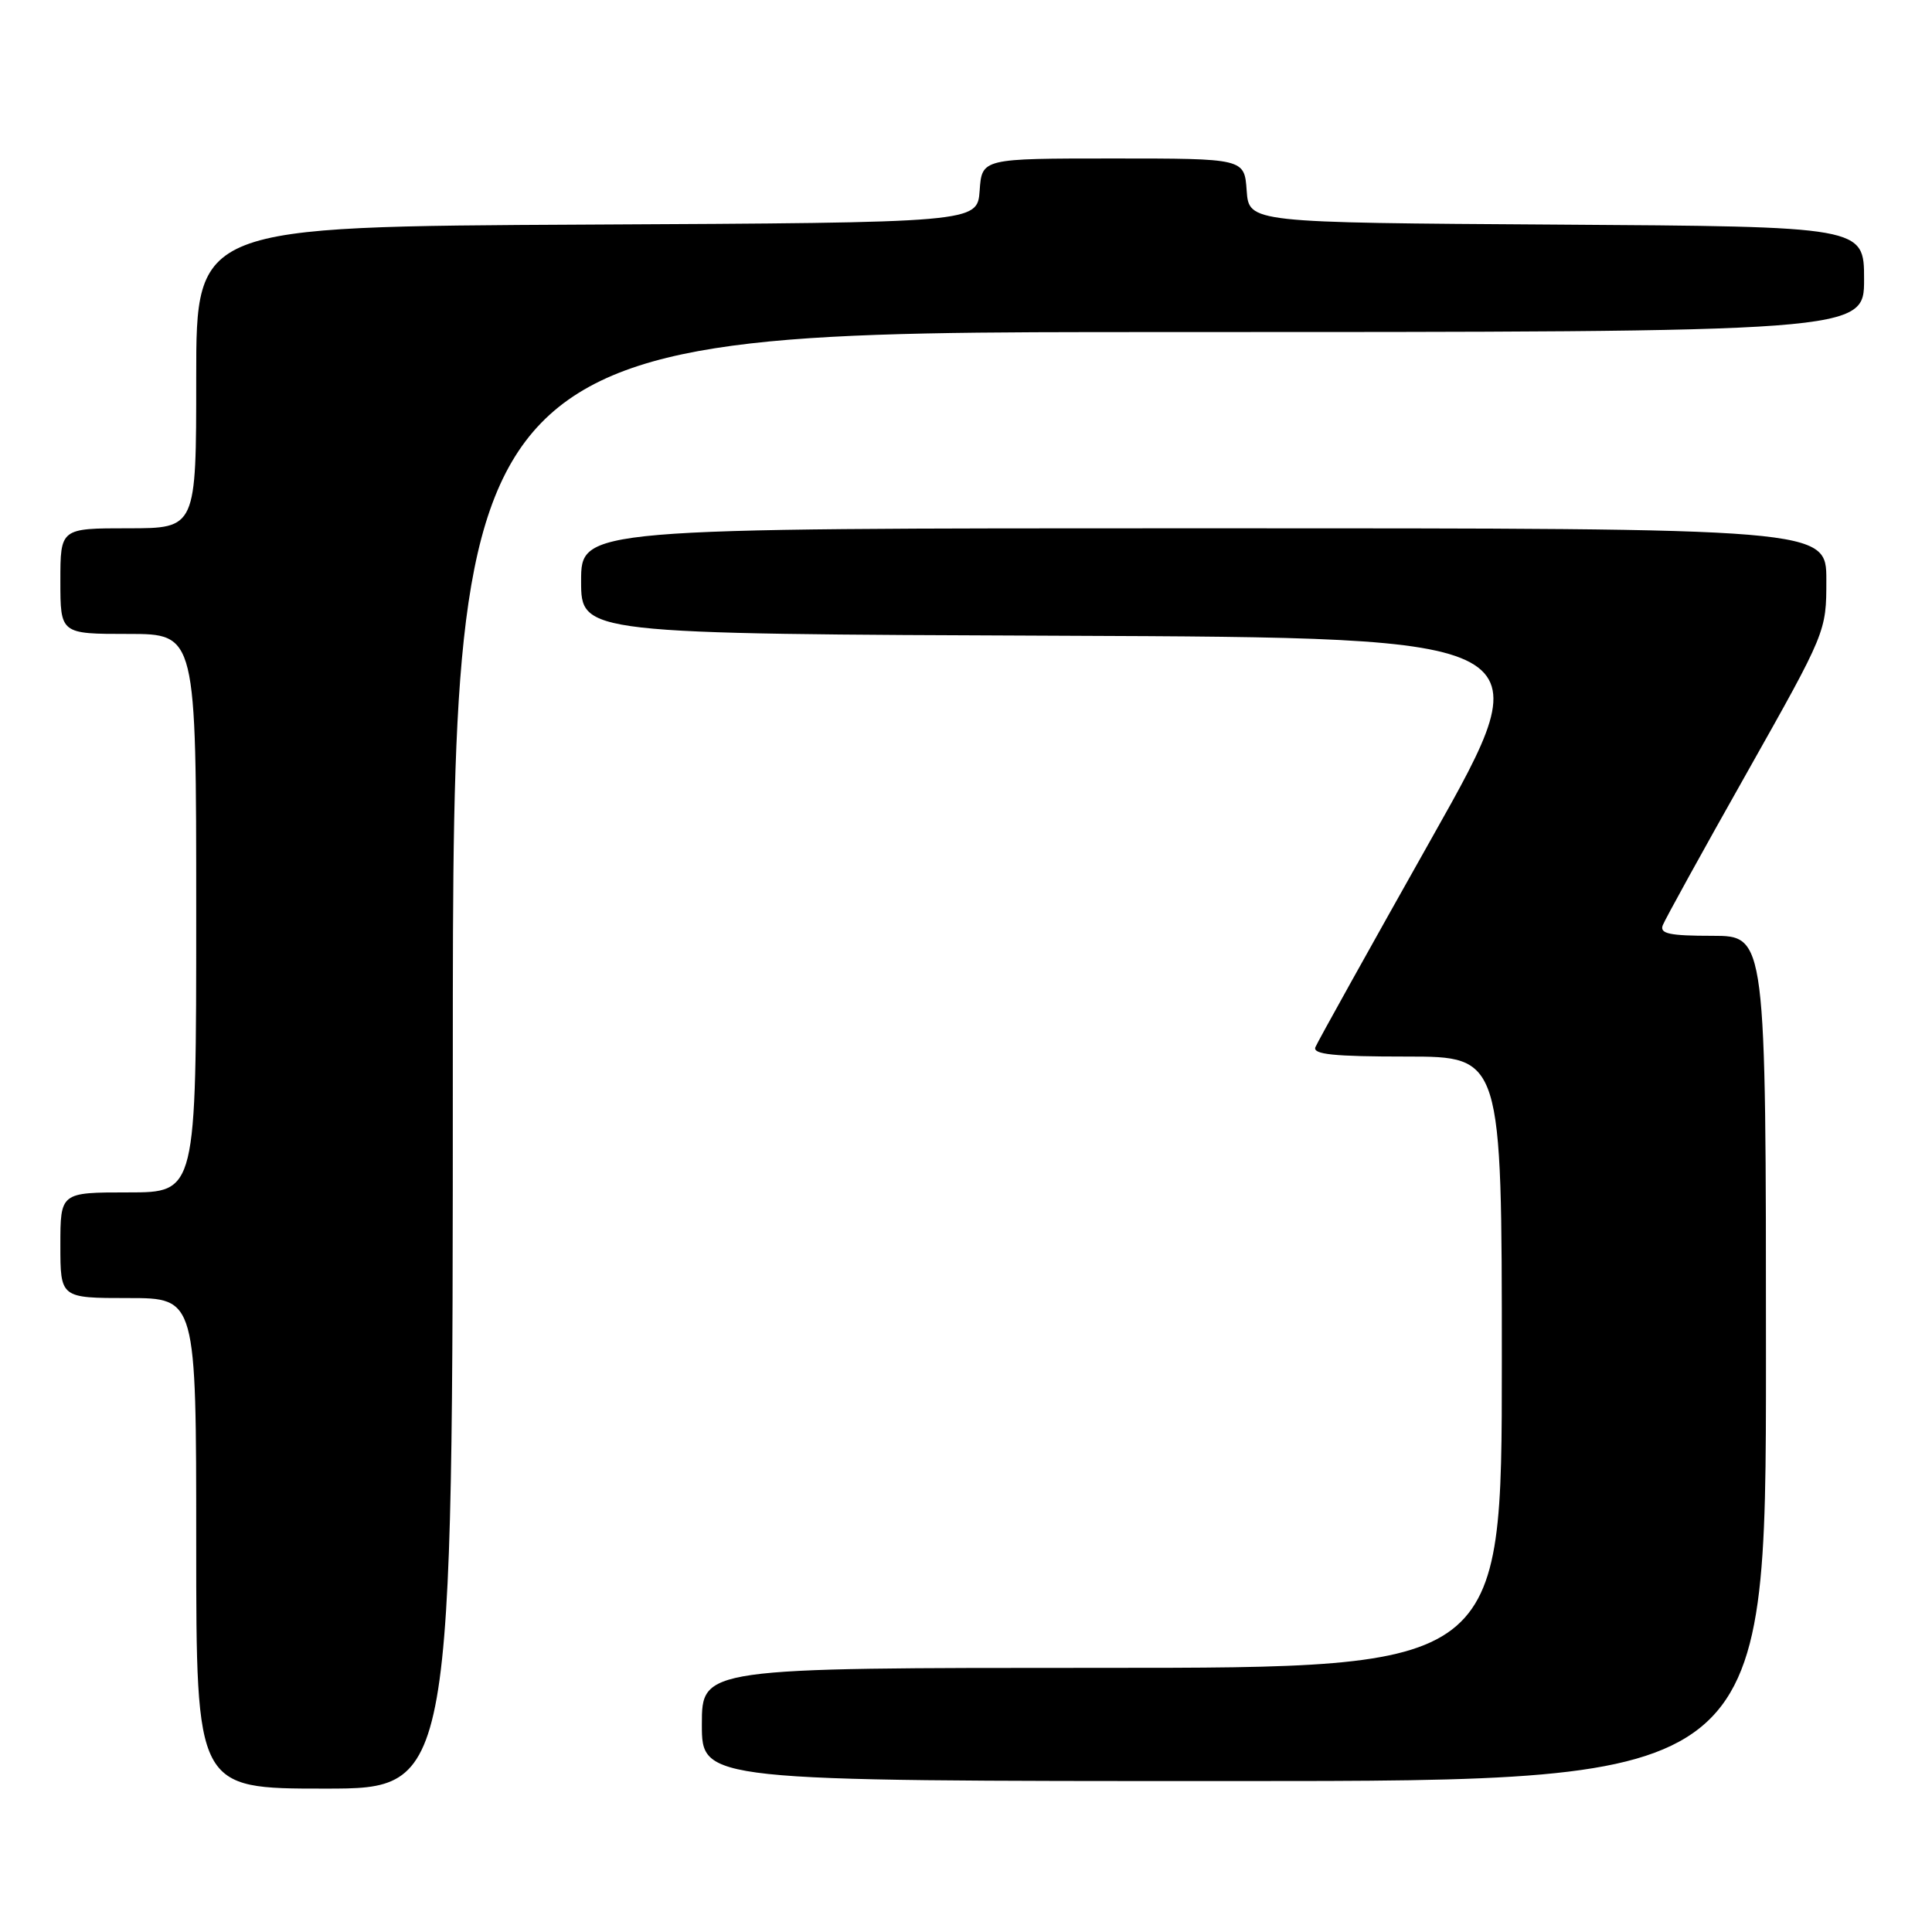 <?xml version="1.0" encoding="UTF-8" standalone="no"?>
<!DOCTYPE svg PUBLIC "-//W3C//DTD SVG 1.1//EN" "http://www.w3.org/Graphics/SVG/1.1/DTD/svg11.dtd" >
<svg xmlns="http://www.w3.org/2000/svg" xmlns:xlink="http://www.w3.org/1999/xlink" version="1.1" viewBox="0 0 256 256">
 <g >
 <path fill="currentColor"
d=" M 60.00 140.50 C 60.00 44.00 60.00 44.00 153.50 44.00 C 247.00 44.00 247.00 44.00 247.00 37.01 C 247.00 30.02 247.00 30.02 206.25 29.76 C 165.50 29.50 165.50 29.50 165.19 25.25 C 164.89 21.00 164.89 21.00 147.50 21.00 C 130.11 21.00 130.11 21.00 129.81 25.25 C 129.50 29.50 129.50 29.50 77.75 29.76 C 26.00 30.02 26.00 30.02 26.00 50.01 C 26.00 70.00 26.00 70.00 17.00 70.00 C 8.00 70.00 8.00 70.00 8.00 77.00 C 8.00 84.00 8.00 84.00 17.00 84.00 C 26.00 84.00 26.00 84.00 26.00 121.00 C 26.00 158.00 26.00 158.00 17.00 158.00 C 8.00 158.00 8.00 158.00 8.00 165.00 C 8.00 172.00 8.00 172.00 17.00 172.00 C 26.00 172.00 26.00 172.00 26.00 204.50 C 26.00 237.00 26.00 237.00 43.00 237.00 C 60.00 237.00 60.00 237.00 60.00 140.50 Z  M 234.00 180.00 C 234.00 124.00 234.00 124.00 226.89 124.00 C 221.24 124.00 219.90 123.72 220.32 122.61 C 220.61 121.85 225.61 112.78 231.43 102.47 C 242.00 83.71 242.00 83.71 242.00 76.86 C 242.00 70.00 242.00 70.00 159.50 70.00 C 77.00 70.00 77.00 70.00 77.00 76.99 C 77.00 83.99 77.00 83.99 140.83 84.24 C 204.67 84.50 204.67 84.50 189.74 111.00 C 181.53 125.58 174.58 138.06 174.30 138.75 C 173.90 139.71 176.70 140.00 186.39 140.00 C 199.00 140.00 199.00 140.00 199.00 180.50 C 199.00 221.00 199.00 221.00 146.00 221.00 C 93.00 221.00 93.00 221.00 93.00 228.50 C 93.00 236.00 93.00 236.00 163.50 236.00 C 234.00 236.00 234.00 236.00 234.00 180.00 Z "/>
</g>
</svg>